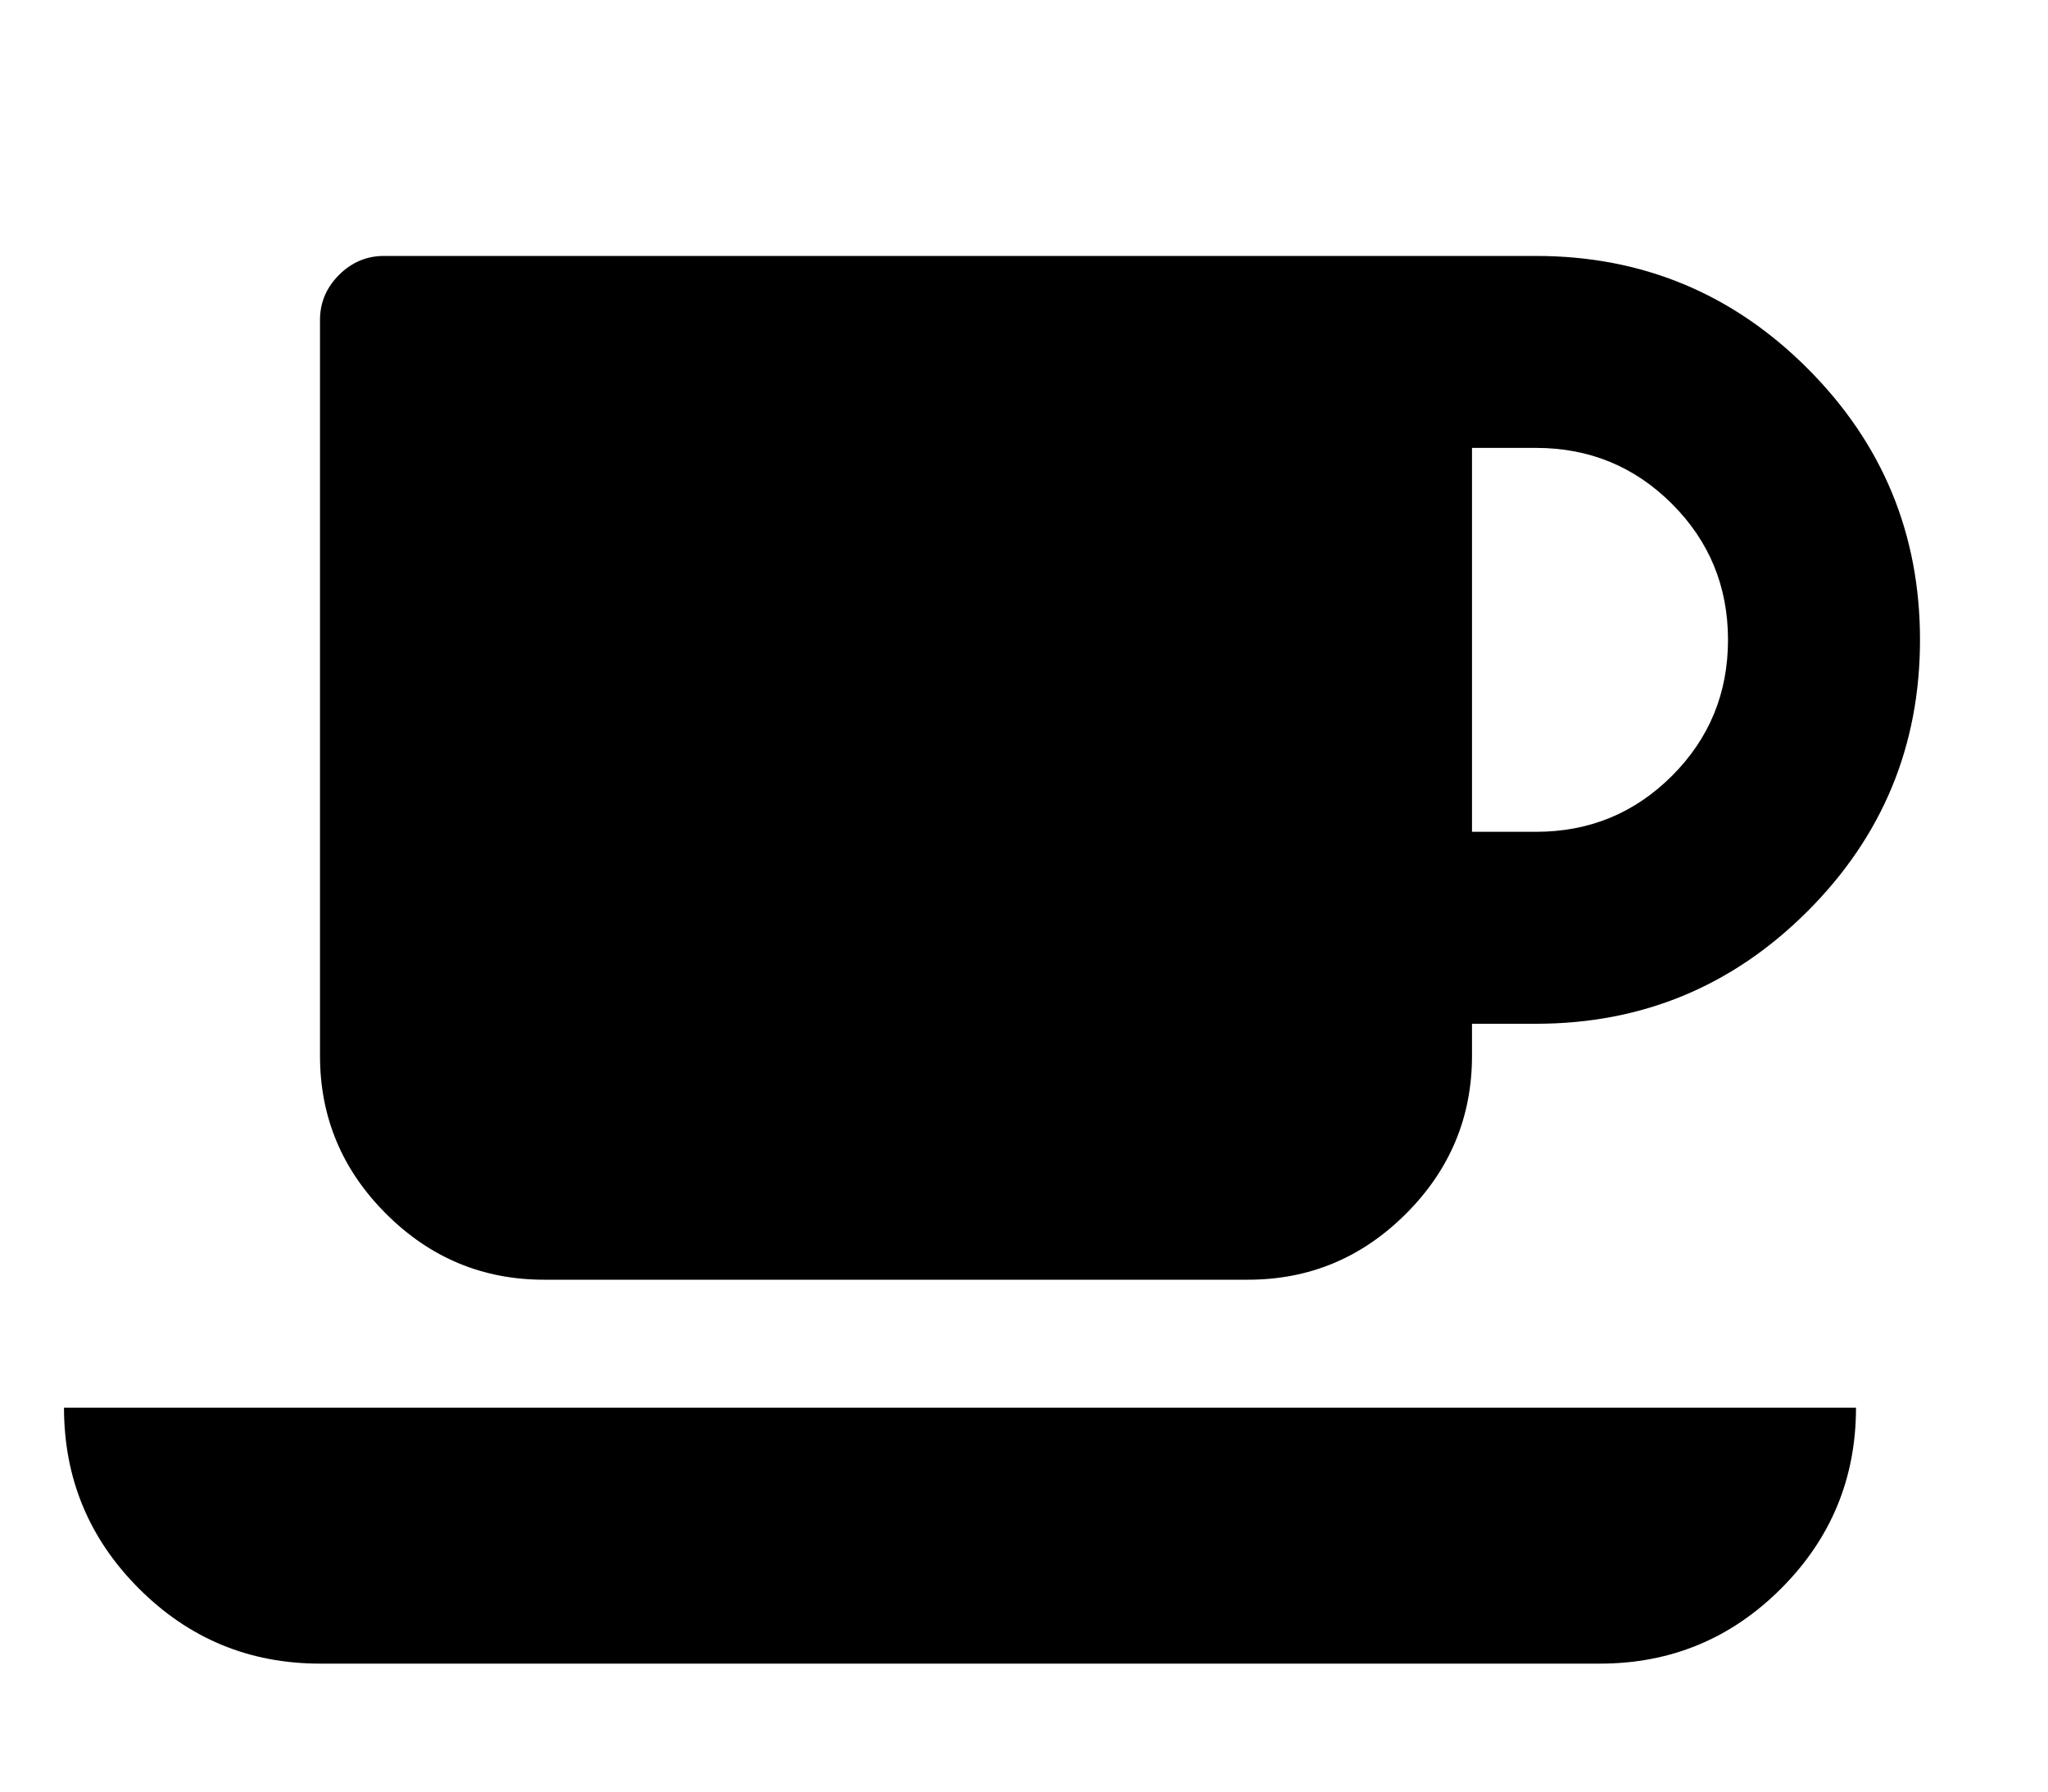 <svg width="2048" height="1792" viewBox="0 0 2048 1792" xmlns="http://www.w3.org/2000/svg"><path d="M1728 640q0-80-56-136t-136-56h-64v384h64q80 0 136-56t56-136zm-1664 768h1792q0 106-75 181t-181 75h-1280q-106 0-181-75t-75-181zm1856-768q0 159-112.5 271.5t-271.5 112.5h-64v32q0 92-66 158t-158 66h-704q-92 0-158-66t-66-158v-736q0-26 19-45t45-19h1152q159 0 271.5 112.5t112.5 271.5z"/></svg>
